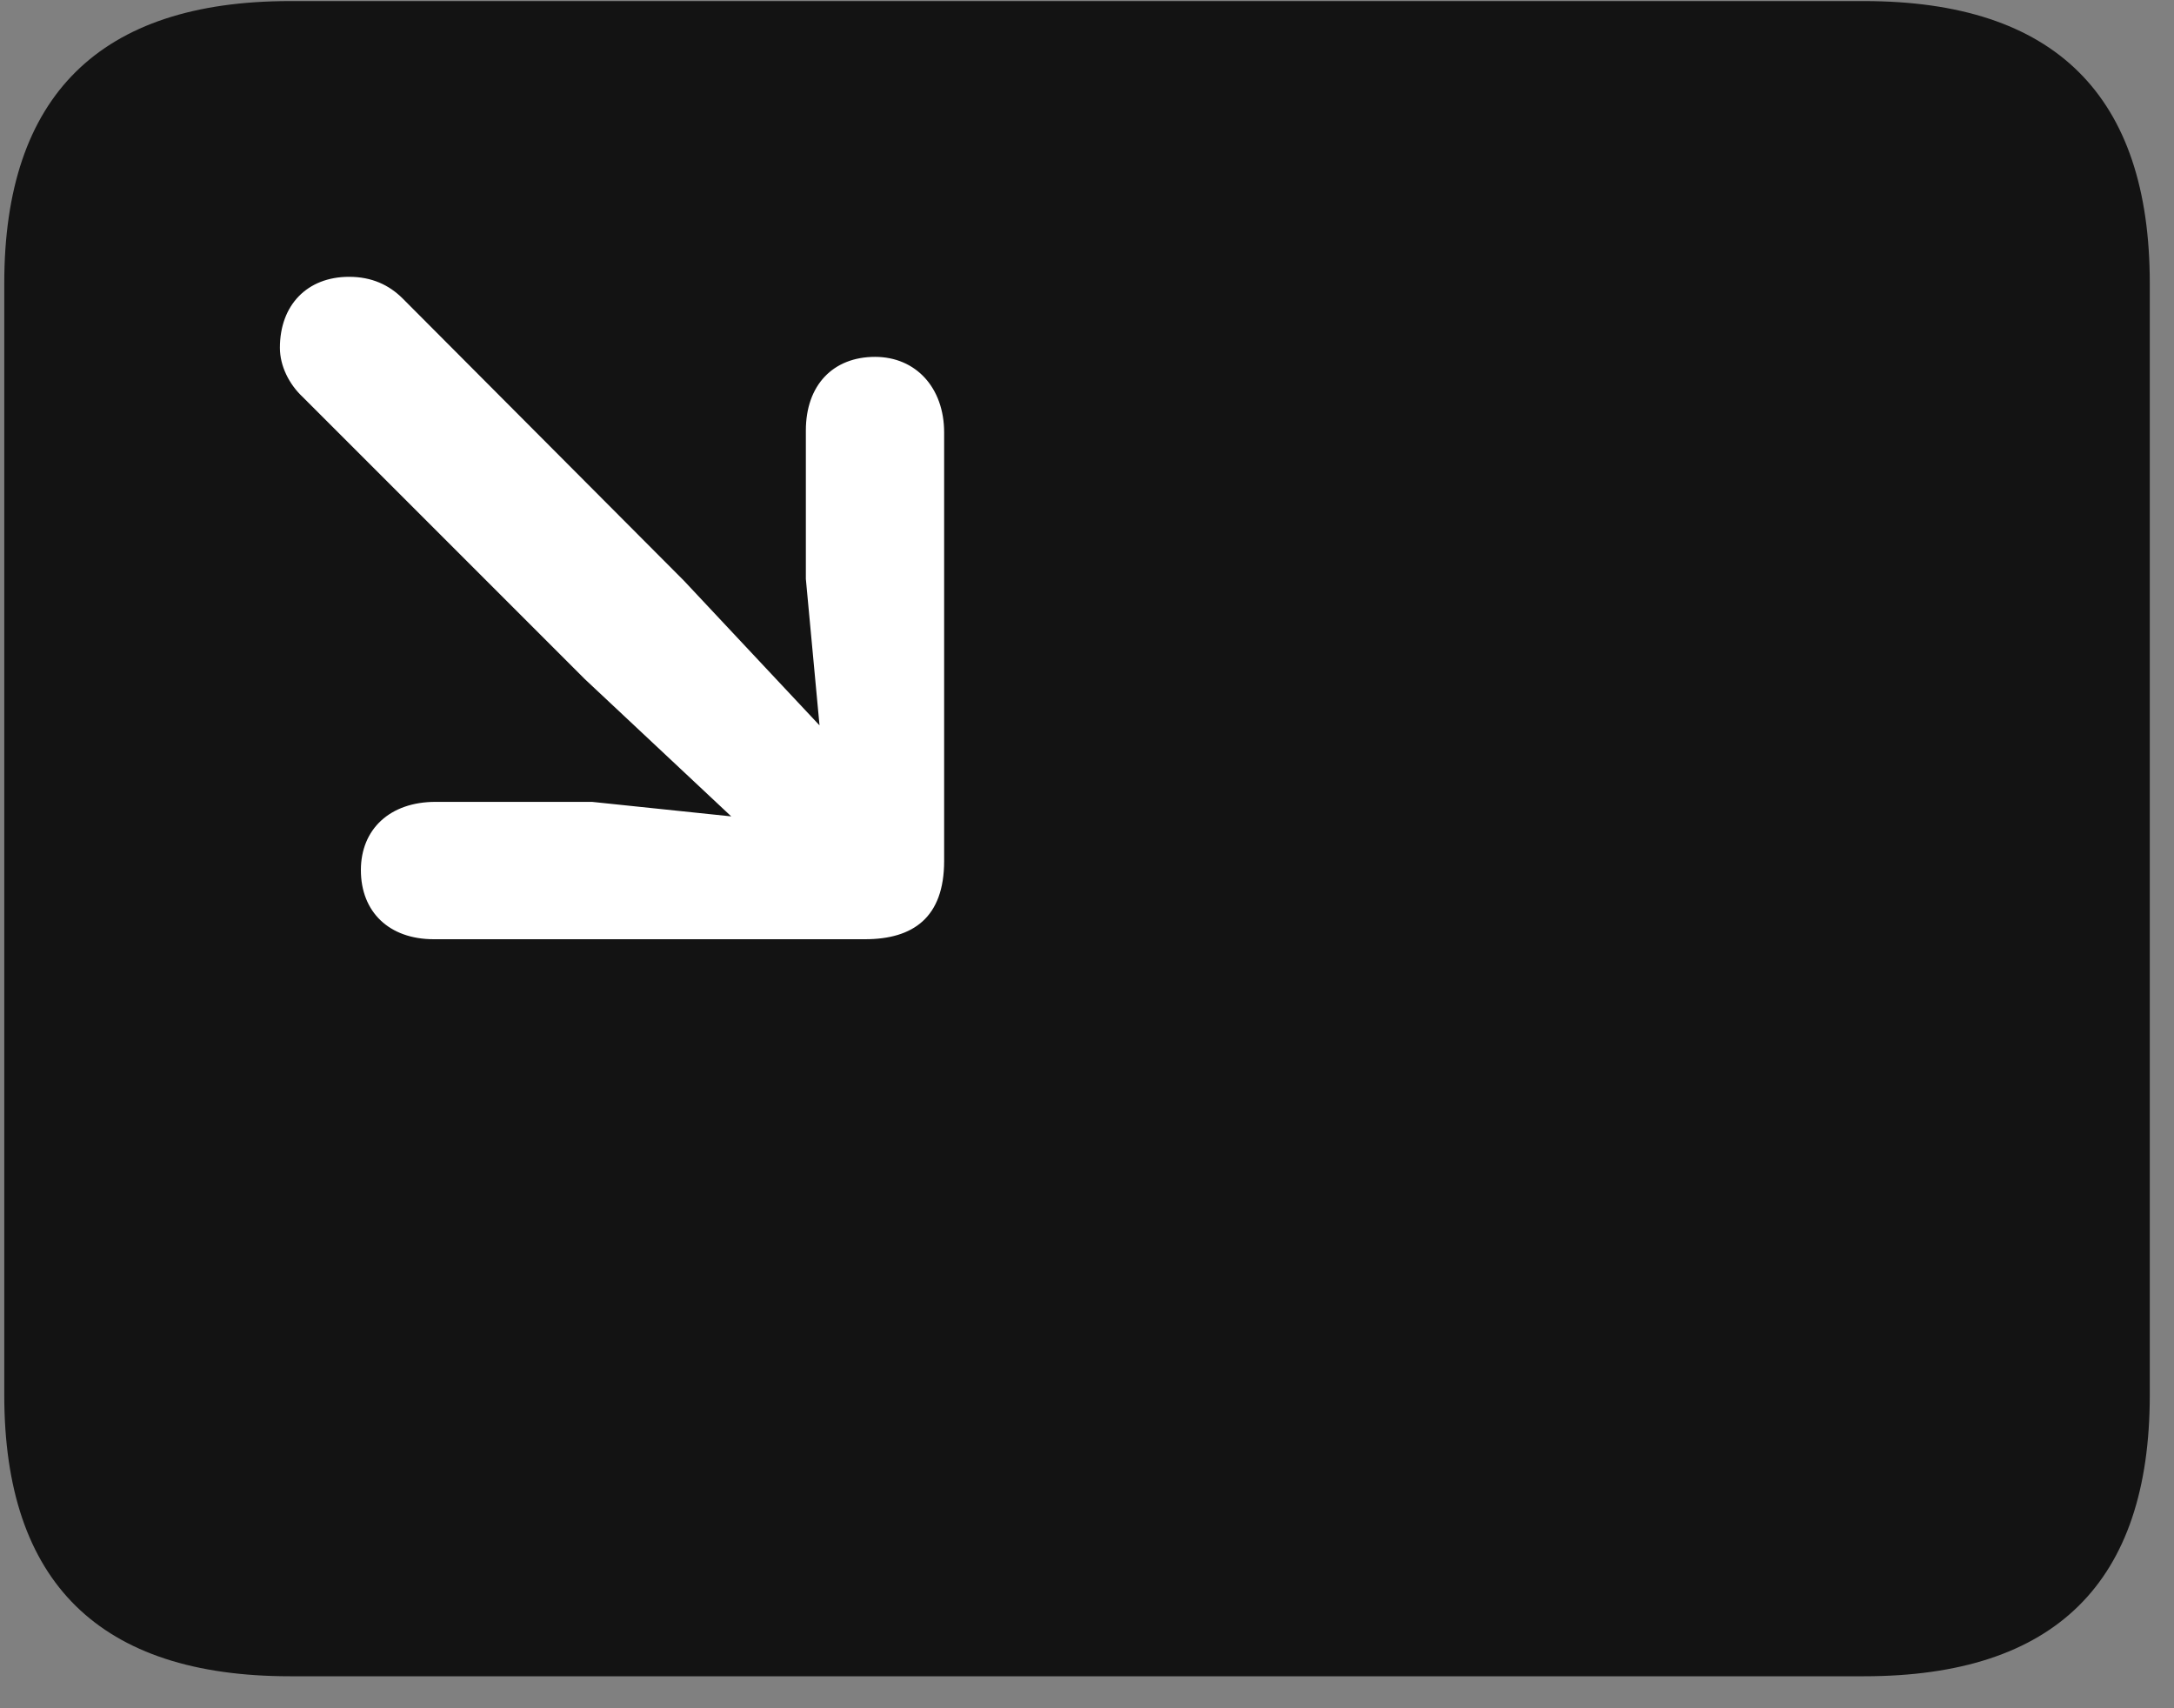 <svg width="28" height="22" viewBox="0 0 28 22" fill="none" xmlns="http://www.w3.org/2000/svg">
<rect x="0" y="0" width="28" height="22" fill="#808080" stroke="none"/>
<g clip-path="url(#clip0_2207_7187)">
<path d="M3.734 21.588H24.008C26.469 21.588 27.688 20.381 27.688 17.967V3.647C27.688 1.233 26.469 0.014 24.008 0.014H3.734C1.285 0.014 0.055 1.233 0.055 3.647V17.967C0.055 20.381 1.285 21.588 3.734 21.588Z" fill="black" fill-opacity="0.85"/>
<path d="M11.27 4.596C11.797 4.596 12.16 4.995 12.16 5.569V11.088C12.16 11.815 11.762 12.096 11.141 12.096H5.586C5.012 12.096 4.648 11.745 4.648 11.206C4.648 10.678 5.023 10.327 5.609 10.327H7.625L9.418 10.514L7.531 8.745L3.898 5.112C3.723 4.948 3.605 4.713 3.605 4.479C3.605 3.928 3.957 3.565 4.496 3.565C4.789 3.565 5.012 3.67 5.188 3.846L8.809 7.479L10.555 9.342L10.379 7.456V5.545C10.379 4.959 10.73 4.596 11.27 4.596Z" fill="white"/>
</g>
<defs>
<clipPath id="clip0_2207_7187">
<rect width="27.633" height="21.574" fill="white" transform="translate(0.055 0.014)"/>
</clipPath>
</defs>
</svg>
